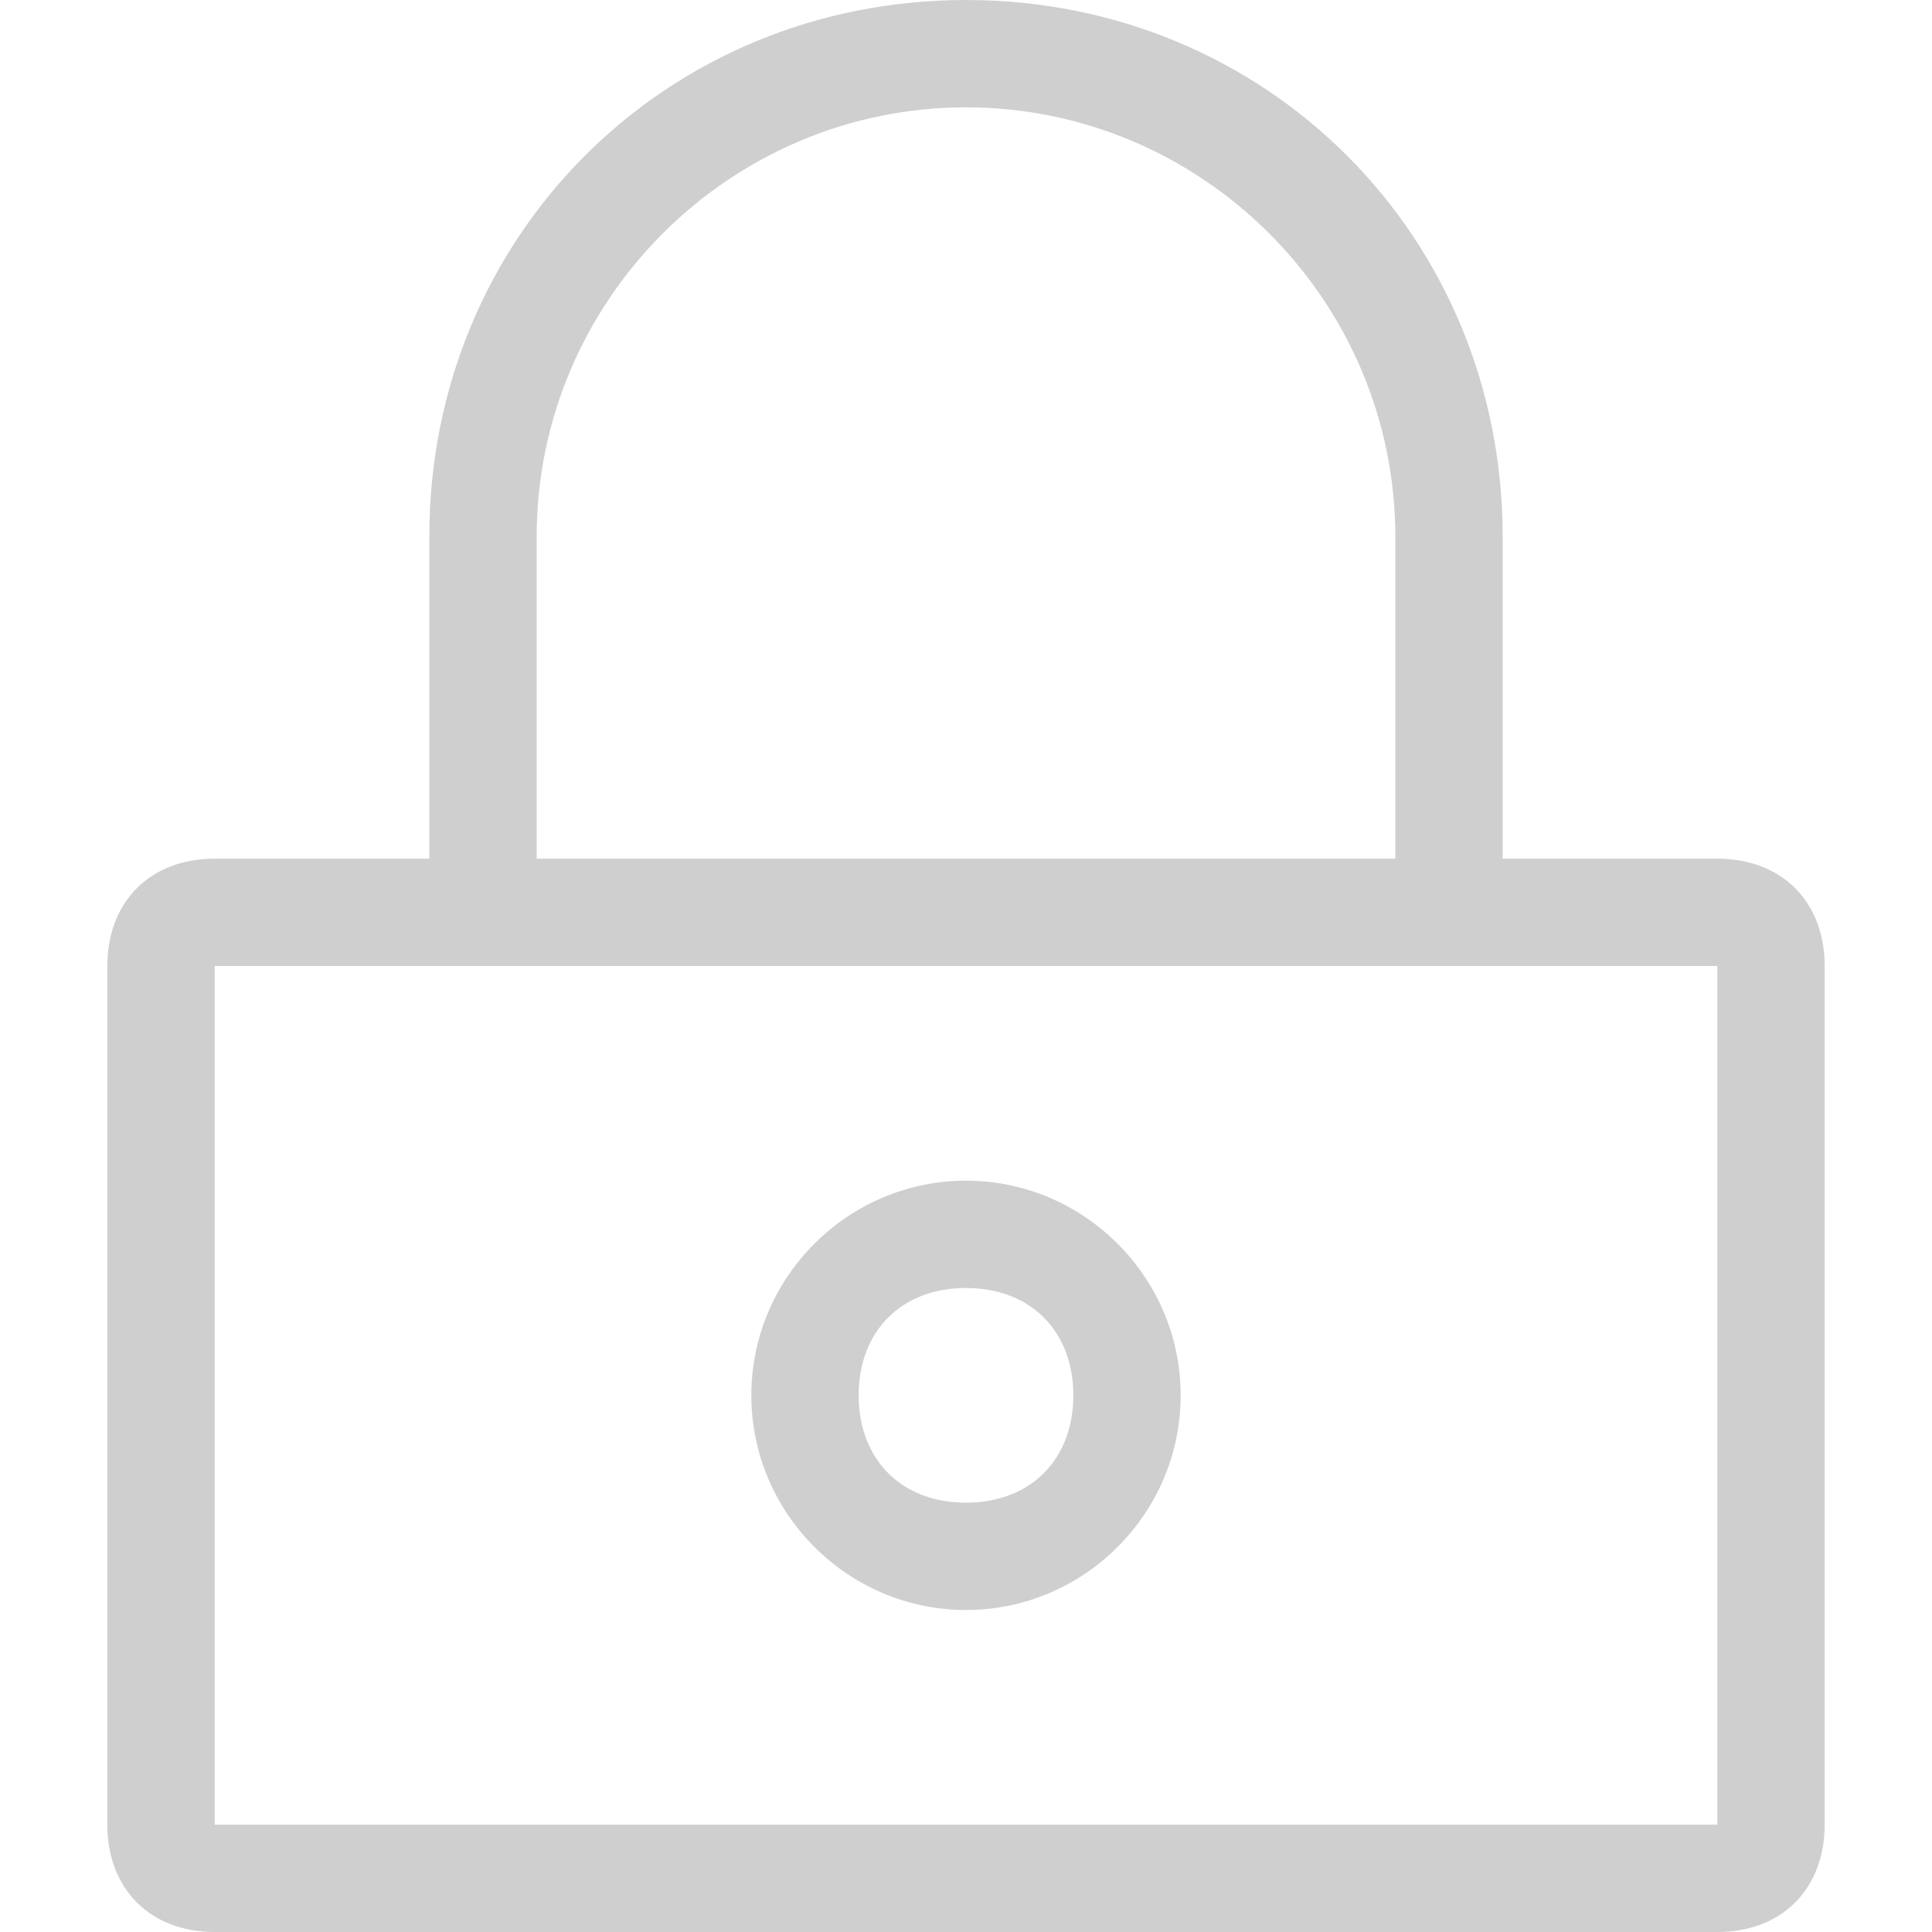<svg xmlns:xlink="http://www.w3.org/1999/xlink" id="Слой_1" xmlns="http://www.w3.org/2000/svg" width="18" height="18" viewBox="0 0 18 18"><style>.st0{fill:#cfcfcf}</style><path class="st0" d="M16 18H2c-.6 0-1-.4-1-1V9c0-.6.4-1 1-1h2V5c0-2.8 2.2-5 5-5s5 2.2 5 5v3h2c.6 0 1 .4 1 1v8c0 .6-.4 1-1 1zM13 5c0-2.2-1.8-4-4-4S5 2.8 5 5v3h8V5zm3 4H2v8h14V9zm-7 2c1.1 0 2 .9 2 2s-.9 2-2 2-2-.9-2-2 .9-2 2-2zm0 3c.6 0 1-.4 1-1s-.4-1-1-1-1 .4-1 1 .4 1 1 1z"/></svg>